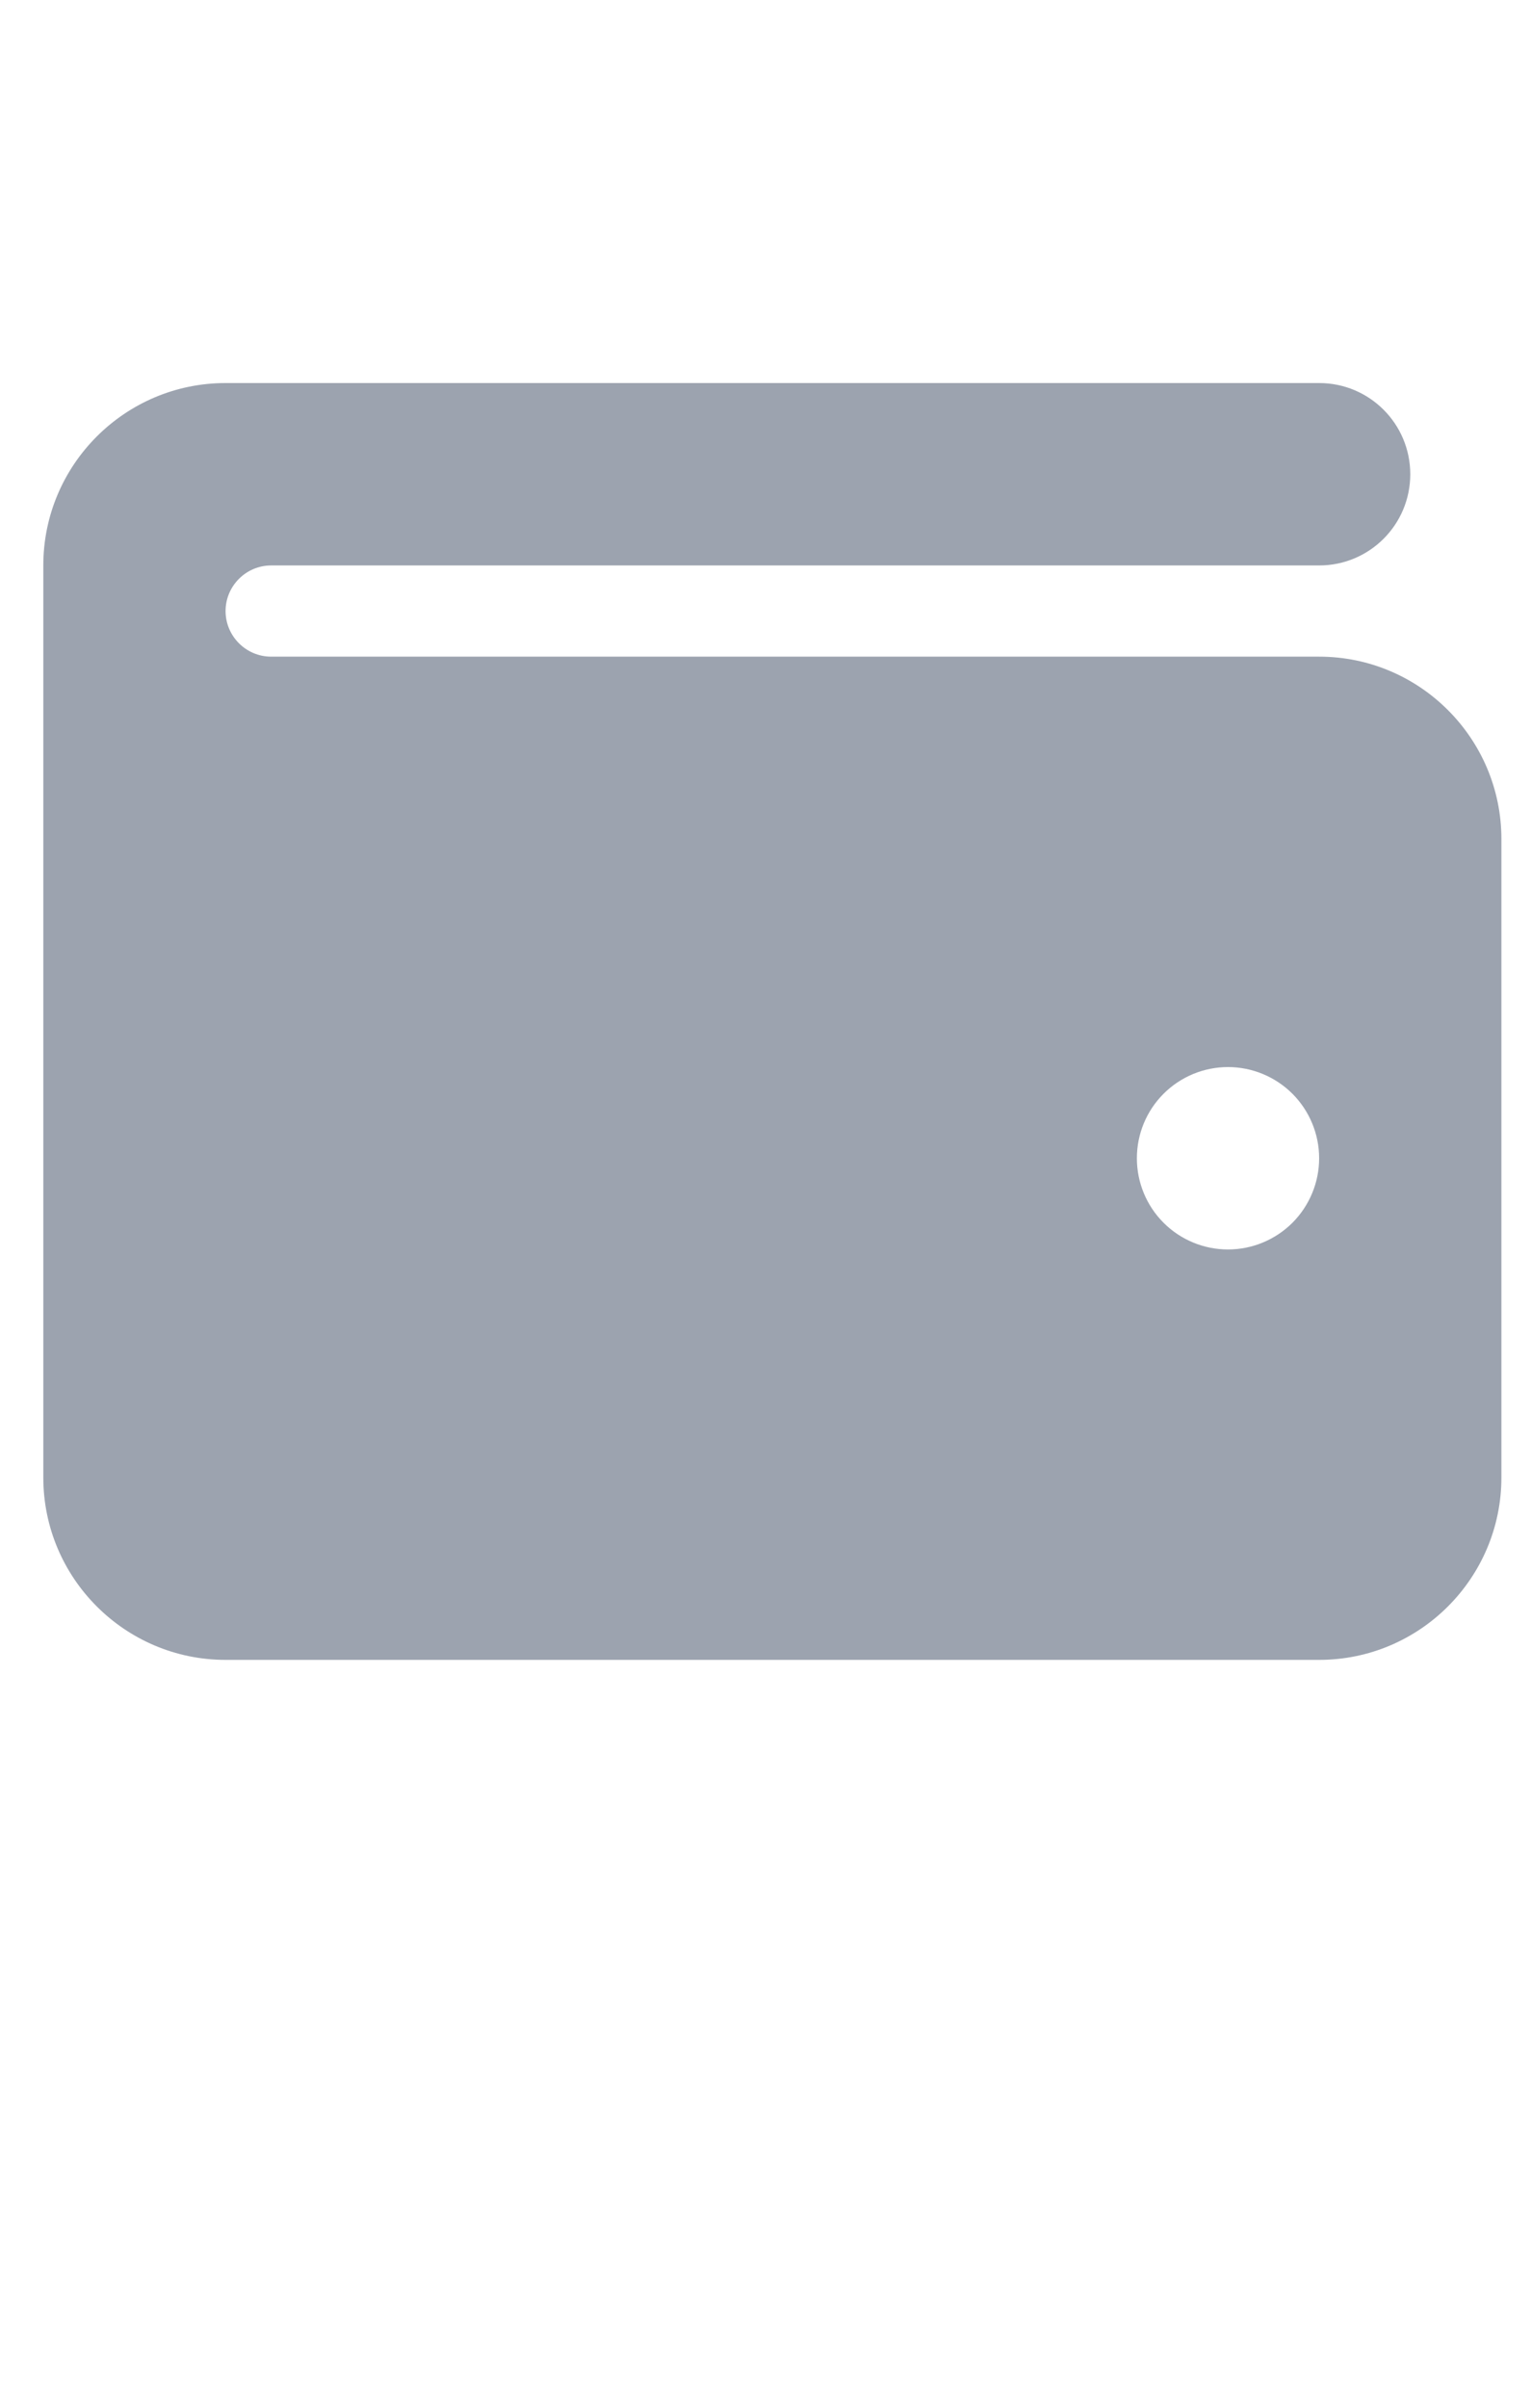 <svg width="21" height="33" viewBox="0 0 21 33" fill="none" xmlns="http://www.w3.org/2000/svg">
<path d="M3.094 5.25C1.715 5.25 0.594 6.371 0.594 7.75V20.25C0.594 21.629 1.715 22.75 3.094 22.75H18.094C19.473 22.75 20.594 21.629 20.594 20.25V11.5C20.594 10.121 19.473 9 18.094 9H3.719C3.375 9 3.094 8.719 3.094 8.375C3.094 8.031 3.375 7.75 3.719 7.75H18.094C18.785 7.75 19.344 7.191 19.344 6.5C19.344 5.809 18.785 5.25 18.094 5.25H3.094ZM16.844 14.625C17.175 14.625 17.493 14.757 17.728 14.991C17.962 15.226 18.094 15.543 18.094 15.875C18.094 16.206 17.962 16.524 17.728 16.759C17.493 16.993 17.175 17.125 16.844 17.125C16.512 17.125 16.194 16.993 15.96 16.759C15.725 16.524 15.594 16.206 15.594 15.875C15.594 15.543 15.725 15.226 15.96 14.991C16.194 14.757 16.512 14.625 16.844 14.625Z" fill="#9CA3AF"/>
</svg>